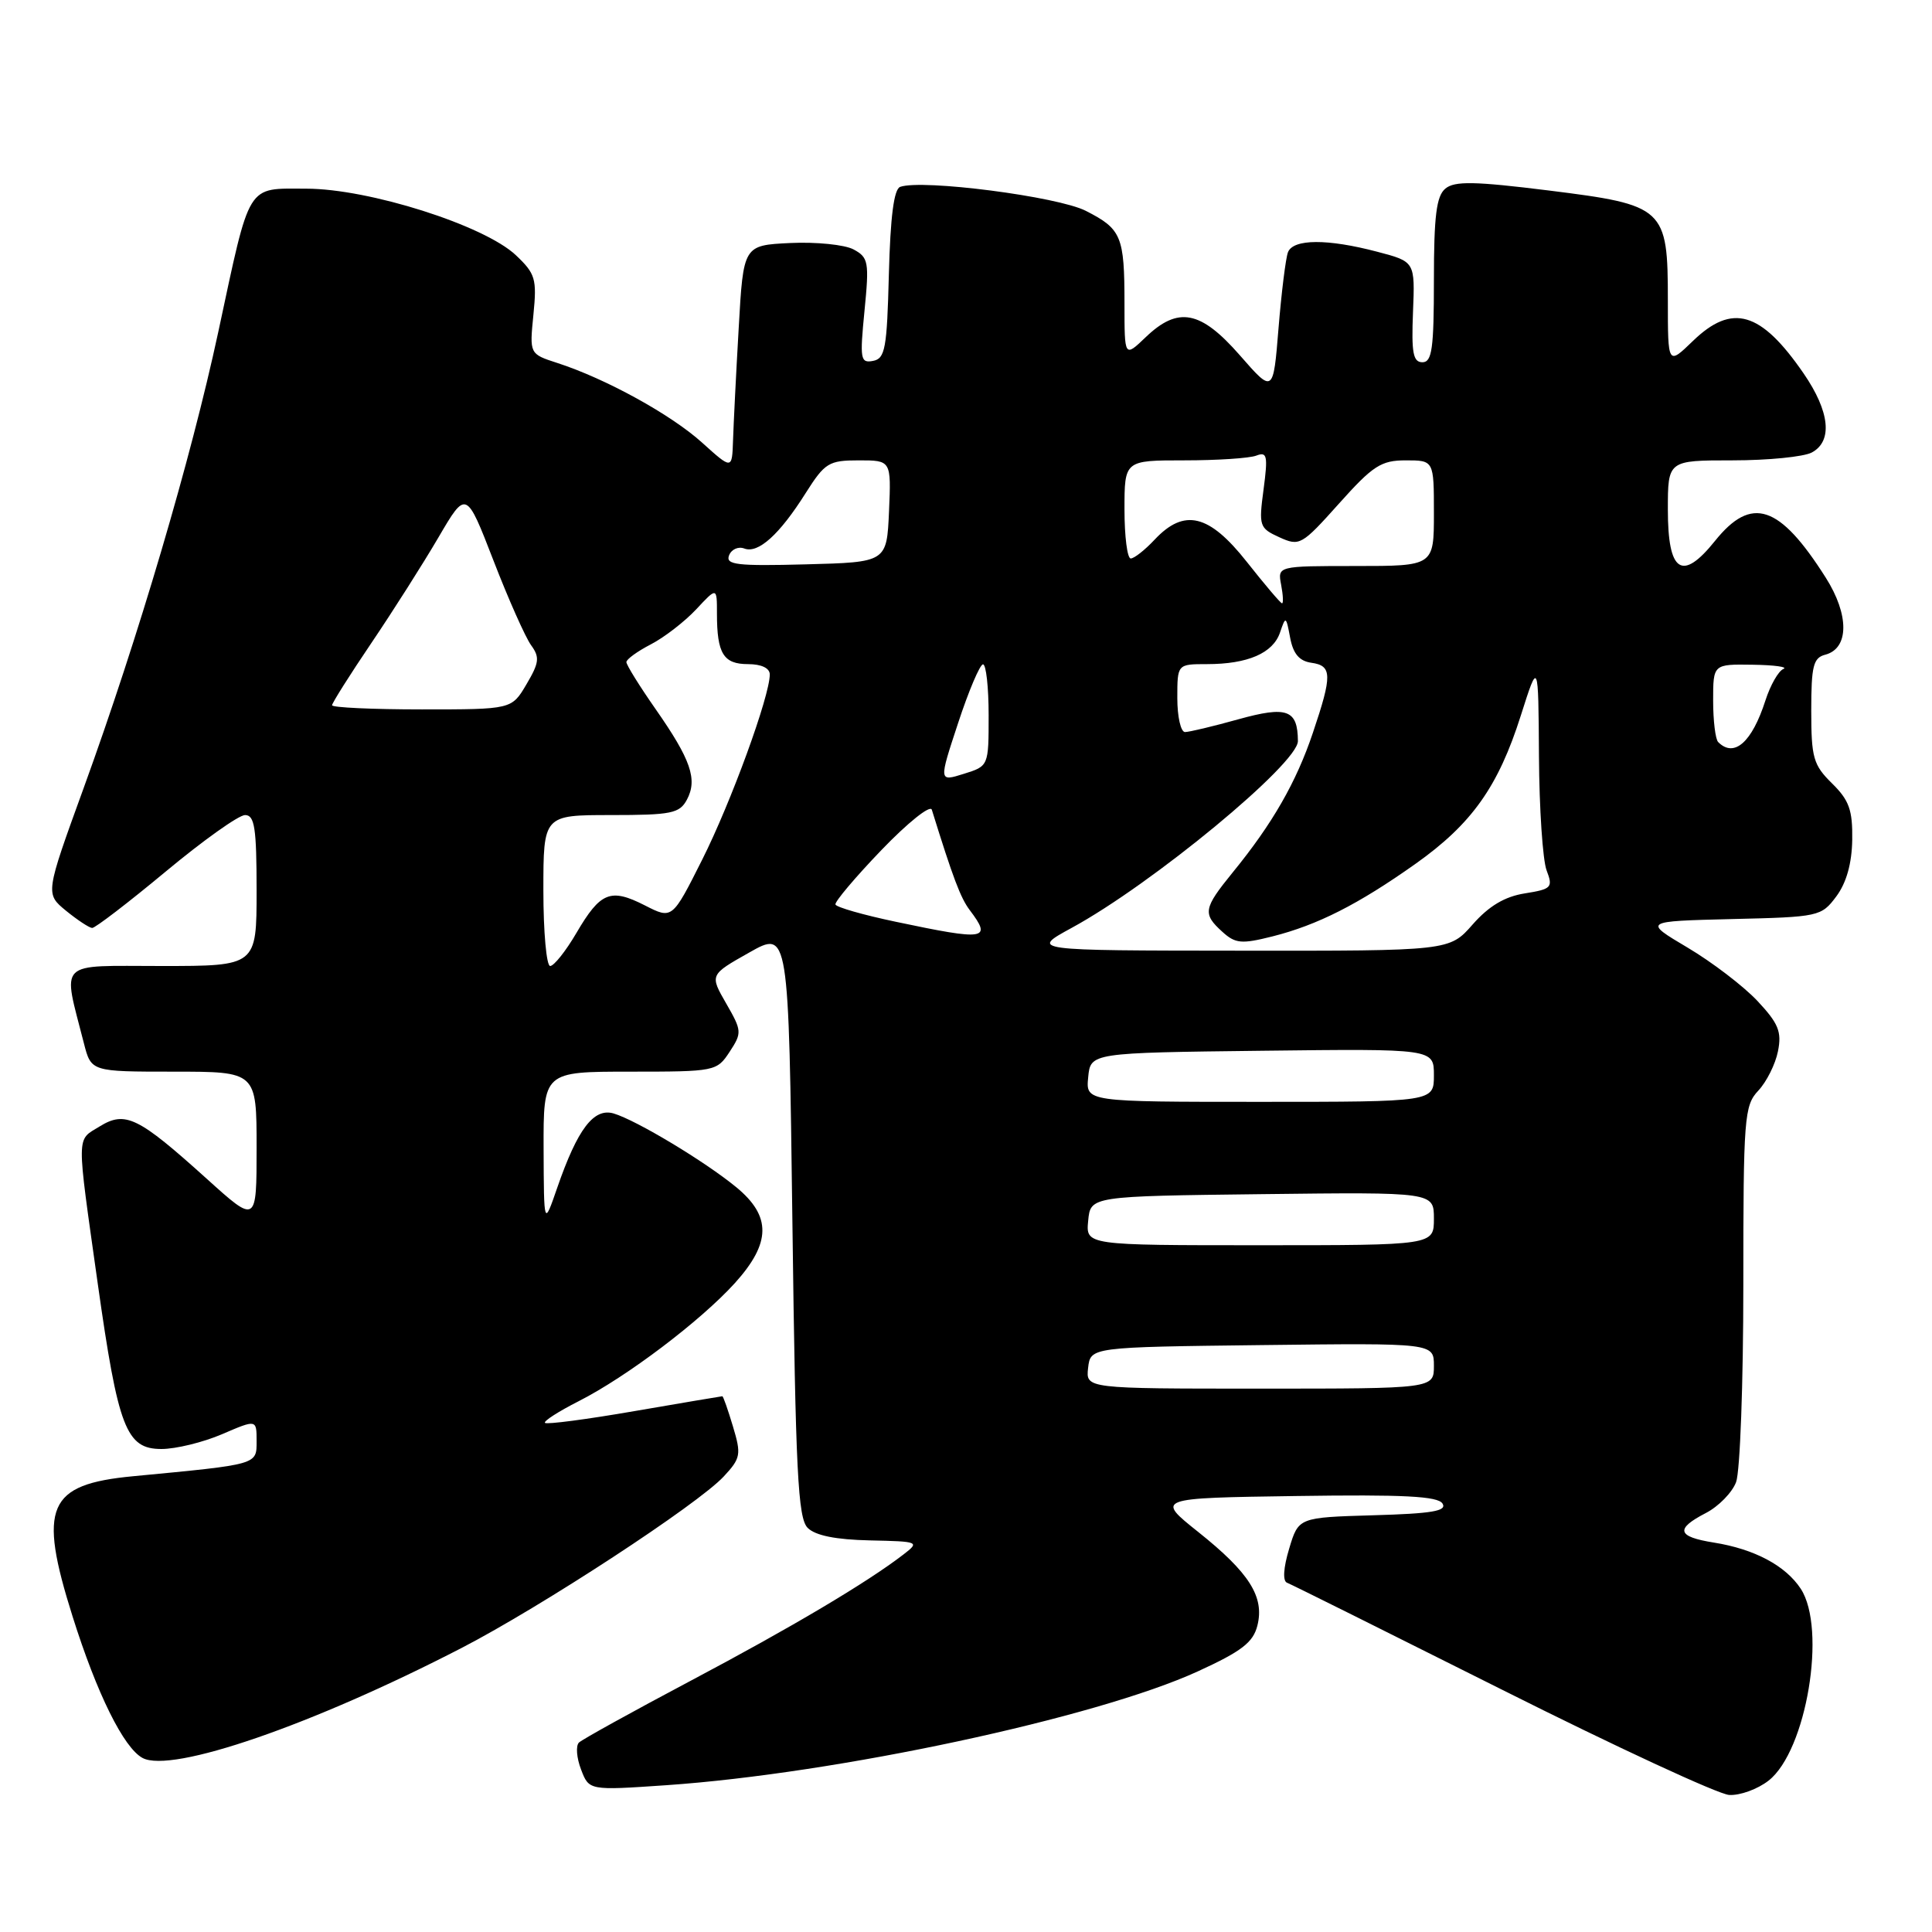 <?xml version="1.0" encoding="UTF-8" standalone="no"?>
<!DOCTYPE svg PUBLIC "-//W3C//DTD SVG 1.1//EN" "http://www.w3.org/Graphics/SVG/1.1/DTD/svg11.dtd" >
<svg xmlns="http://www.w3.org/2000/svg" xmlns:xlink="http://www.w3.org/1999/xlink" version="1.1" viewBox="0 0 256 256">
 <g >
 <path fill="currentColor"
d=" M 234.36 235.93 C 239.37 231.99 242.07 215.82 238.61 210.52 C 236.59 207.45 232.48 205.26 227.10 204.40 C 222.21 203.62 221.94 202.60 226.04 200.48 C 227.72 199.61 229.52 197.77 230.04 196.39 C 230.57 195.00 231.00 183.24 231.00 170.25 C 231.00 148.07 231.12 146.50 232.98 144.52 C 234.08 143.35 235.25 141.01 235.59 139.30 C 236.11 136.71 235.66 135.61 232.86 132.62 C 231.01 130.66 226.85 127.48 223.61 125.56 C 217.73 122.07 217.73 122.07 229.51 121.78 C 241.03 121.51 241.33 121.44 243.32 118.78 C 244.66 116.98 245.38 114.42 245.43 111.28 C 245.49 107.33 245.02 106.03 242.75 103.80 C 240.27 101.36 240.00 100.40 240.00 94.16 C 240.00 88.25 240.27 87.16 241.86 86.75 C 245.02 85.92 245.05 81.47 241.92 76.54 C 235.79 66.87 232.09 65.64 227.25 71.67 C 222.88 77.12 221.00 75.87 221.00 67.53 C 221.00 61.00 221.00 61.00 229.57 61.00 C 234.28 61.00 239.00 60.53 240.07 59.96 C 242.87 58.46 242.47 54.54 238.98 49.47 C 233.32 41.25 229.52 40.14 224.30 45.20 C 221.00 48.39 221.00 48.39 221.00 39.81 C 221.00 27.53 220.59 27.16 205.21 25.24 C 195.40 24.02 192.74 23.97 191.52 24.99 C 190.33 25.97 190.00 28.62 190.00 37.12 C 190.00 46.19 189.75 48.00 188.48 48.00 C 187.24 48.00 187.01 46.75 187.23 41.34 C 187.50 34.67 187.50 34.67 182.50 33.36 C 175.90 31.62 171.35 31.64 170.66 33.43 C 170.36 34.22 169.80 38.75 169.41 43.50 C 168.71 52.14 168.71 52.14 164.28 47.07 C 159.08 41.13 156.11 40.56 151.80 44.69 C 149.00 47.37 149.00 47.37 149.00 40.27 C 149.00 31.29 148.61 30.35 143.88 27.94 C 140.17 26.04 122.21 23.72 119.28 24.76 C 118.45 25.05 117.98 28.70 117.78 36.33 C 117.53 46.18 117.29 47.52 115.68 47.82 C 114.01 48.14 113.92 47.60 114.55 41.19 C 115.19 34.70 115.08 34.12 113.10 33.05 C 111.92 32.42 108.15 32.04 104.73 32.20 C 98.50 32.50 98.50 32.50 97.88 43.50 C 97.53 49.55 97.20 56.24 97.13 58.37 C 97.00 62.23 97.00 62.23 93.03 58.65 C 88.93 54.94 80.24 50.16 73.83 48.09 C 70.16 46.90 70.16 46.90 70.68 41.70 C 71.15 36.95 70.95 36.27 68.35 33.81 C 64.15 29.85 48.87 25.00 40.58 25.00 C 32.58 25.00 33.22 23.96 28.92 44.00 C 25.31 60.80 18.31 84.53 11.07 104.46 C 6.00 118.42 6.00 118.42 8.75 120.68 C 10.26 121.91 11.82 122.94 12.21 122.96 C 12.60 122.98 16.98 119.62 21.94 115.50 C 26.89 111.38 31.63 108.00 32.47 108.00 C 33.74 108.00 34.00 109.70 34.00 118.00 C 34.00 128.00 34.00 128.00 21.42 128.00 C 7.37 128.00 8.28 127.09 11.12 138.25 C 12.08 142.00 12.08 142.00 23.04 142.00 C 34.00 142.00 34.00 142.00 34.00 152.08 C 34.00 162.16 34.00 162.16 27.38 156.18 C 18.30 147.99 16.61 147.16 13.20 149.26 C 10.09 151.17 10.11 149.89 12.94 170.00 C 15.66 189.27 16.71 192.00 21.40 192.00 C 23.29 192.00 26.90 191.12 29.42 190.04 C 34.00 188.07 34.00 188.07 34.00 190.94 C 34.00 194.11 34.30 194.02 17.62 195.61 C 6.27 196.69 5.02 199.61 9.62 214.20 C 12.84 224.43 16.39 231.60 18.89 232.94 C 22.75 235.01 41.39 228.58 61.17 218.36 C 71.75 212.89 92.47 199.34 95.91 195.63 C 98.15 193.22 98.24 192.73 97.12 189.01 C 96.46 186.81 95.83 185.00 95.71 185.01 C 95.59 185.01 90.35 185.90 84.06 186.98 C 77.77 188.07 72.44 188.77 72.21 188.54 C 71.99 188.32 73.99 187.03 76.67 185.67 C 83.04 182.44 92.83 175.03 97.38 170.01 C 102.17 164.70 102.23 161.16 97.57 157.32 C 93.40 153.89 84.31 148.43 81.31 147.54 C 78.67 146.77 76.53 149.60 73.84 157.37 C 72.07 162.50 72.07 162.50 72.03 152.25 C 72.00 142.00 72.00 142.00 83.48 142.00 C 94.76 142.00 94.98 141.96 96.68 139.37 C 98.33 136.85 98.31 136.59 96.22 132.96 C 94.04 129.17 94.04 129.17 99.27 126.22 C 104.50 123.26 104.50 123.26 105.00 162.10 C 105.42 195.03 105.73 201.16 107.02 202.45 C 108.04 203.47 110.74 204.01 115.24 204.11 C 121.78 204.25 121.89 204.30 119.72 205.97 C 114.91 209.68 104.87 215.64 91.50 222.72 C 83.80 226.80 77.15 230.48 76.71 230.90 C 76.28 231.33 76.40 232.93 76.99 234.46 C 78.05 237.25 78.05 237.25 88.27 236.55 C 110.84 235.00 145.24 227.63 158.71 221.47 C 164.52 218.81 166.05 217.63 166.61 215.40 C 167.57 211.59 165.55 208.40 158.78 203.00 C 153.14 198.50 153.14 198.50 171.75 198.23 C 185.97 198.02 190.54 198.25 191.14 199.23 C 191.76 200.22 189.74 200.56 182.00 200.78 C 172.06 201.07 172.06 201.07 170.82 205.21 C 170.05 207.76 169.95 209.50 170.54 209.72 C 171.07 209.92 183.88 216.30 199.00 223.88 C 214.12 231.47 227.68 237.75 229.12 237.84 C 230.55 237.93 232.91 237.07 234.36 235.93 Z  M 144.18 181.25 C 144.50 178.50 144.50 178.50 167.25 178.23 C 190.00 177.96 190.00 177.96 190.00 180.98 C 190.00 184.00 190.00 184.00 166.93 184.00 C 143.87 184.00 143.87 184.00 144.18 181.25 Z  M 144.19 161.75 C 144.50 158.50 144.50 158.50 167.25 158.23 C 190.00 157.96 190.00 157.96 190.00 161.48 C 190.00 165.00 190.00 165.00 166.94 165.00 C 143.87 165.00 143.87 165.00 144.19 161.75 Z  M 144.19 142.75 C 144.50 139.50 144.50 139.50 167.25 139.23 C 190.00 138.96 190.00 138.96 190.00 142.48 C 190.00 146.00 190.00 146.00 166.94 146.00 C 143.87 146.00 143.87 146.00 144.19 142.75 Z  M 72.00 118.00 C 72.00 108.00 72.00 108.00 80.96 108.00 C 88.96 108.00 90.05 107.78 91.02 105.96 C 92.45 103.28 91.55 100.66 86.87 93.96 C 84.74 90.91 83.00 88.11 83.00 87.73 C 83.00 87.36 84.46 86.30 86.24 85.38 C 88.02 84.46 90.72 82.37 92.24 80.75 C 95.00 77.79 95.00 77.79 95.00 81.31 C 95.00 86.60 95.86 88.00 99.11 88.00 C 100.89 88.00 102.00 88.53 102.00 89.37 C 102.00 92.24 96.86 106.33 93.04 113.92 C 89.07 121.82 89.07 121.82 85.45 119.97 C 80.89 117.65 79.57 118.18 76.38 123.62 C 74.97 126.03 73.40 128.00 72.90 128.00 C 72.41 128.00 72.00 123.50 72.00 118.00 Z  M 142.00 122.95 C 152.65 117.16 172.01 101.17 171.98 98.19 C 171.95 94.03 170.54 93.52 164.09 95.31 C 160.76 96.24 157.57 97.00 157.02 97.00 C 156.46 97.00 156.00 94.97 156.00 92.50 C 156.00 88.00 156.00 88.00 159.93 88.00 C 165.33 88.00 168.68 86.55 169.61 83.81 C 170.36 81.59 170.41 81.62 170.95 84.50 C 171.35 86.63 172.16 87.59 173.76 87.82 C 176.52 88.21 176.55 89.44 173.96 97.11 C 171.76 103.65 168.60 109.16 163.34 115.60 C 159.45 120.38 159.33 121.08 161.97 123.47 C 163.70 125.04 164.50 125.11 168.60 124.08 C 174.58 122.57 179.97 119.84 187.55 114.47 C 195.02 109.18 198.52 104.25 201.52 94.80 C 203.84 87.50 203.84 87.50 203.92 100.18 C 203.96 107.16 204.42 113.97 204.93 115.32 C 205.80 117.60 205.61 117.81 202.04 118.38 C 199.38 118.80 197.28 120.06 195.14 122.49 C 192.06 126.00 192.06 126.00 164.28 125.97 C 136.50 125.95 136.50 125.95 142.00 122.95 Z  M 118.70 122.14 C 114.41 121.24 110.81 120.21 110.70 119.85 C 110.59 119.49 113.33 116.24 116.80 112.63 C 120.26 109.03 123.26 106.62 123.47 107.29 C 126.28 116.34 127.28 118.99 128.50 120.60 C 131.47 124.53 130.65 124.66 118.70 122.14 Z  M 126.95 95.82 C 128.35 91.55 129.84 88.05 130.25 88.03 C 130.66 88.01 131.00 91.04 131.00 94.76 C 131.00 101.51 131.00 101.51 127.70 102.54 C 124.39 103.58 124.39 103.58 126.95 95.82 Z  M 227.67 98.33 C 227.30 97.97 227.00 95.49 227.00 92.83 C 227.00 88.00 227.00 88.00 232.25 88.08 C 235.14 88.12 236.96 88.38 236.31 88.64 C 235.65 88.91 234.58 90.79 233.93 92.81 C 232.14 98.37 229.78 100.45 227.67 98.33 Z  M 44.00 93.45 C 44.00 93.16 46.34 89.44 49.21 85.20 C 52.07 80.97 56.07 74.67 58.09 71.22 C 61.77 64.93 61.77 64.93 65.39 74.28 C 67.38 79.43 69.63 84.47 70.37 85.49 C 71.54 87.09 71.45 87.81 69.76 90.67 C 67.80 94.00 67.80 94.00 55.90 94.00 C 49.36 94.00 44.00 93.75 44.00 93.45 Z  M 165.20 74.44 C 160.21 68.12 156.92 67.33 153.00 71.50 C 151.71 72.88 150.28 74.00 149.83 74.00 C 149.37 74.00 149.00 71.08 149.00 67.50 C 149.00 61.00 149.00 61.00 156.92 61.00 C 161.27 61.00 165.57 60.72 166.47 60.37 C 167.90 59.82 168.02 60.38 167.43 64.84 C 166.78 69.71 166.87 69.98 169.52 71.19 C 172.20 72.41 172.48 72.25 177.42 66.73 C 181.92 61.70 183.00 61.00 186.27 61.00 C 190.00 61.00 190.00 61.00 190.00 68.00 C 190.00 75.00 190.00 75.00 179.64 75.00 C 169.28 75.00 169.28 75.00 169.76 77.50 C 170.02 78.88 170.07 79.97 169.87 79.94 C 169.66 79.91 167.57 77.44 165.20 74.44 Z  M 96.60 73.60 C 96.91 72.79 97.82 72.38 98.62 72.68 C 100.46 73.39 103.28 70.85 106.76 65.33 C 109.30 61.32 109.82 61.00 113.80 61.00 C 118.09 61.00 118.09 61.00 117.80 67.75 C 117.50 74.50 117.50 74.50 106.77 74.78 C 97.66 75.02 96.12 74.84 96.60 73.60 Z "/>
</g>
</svg>
